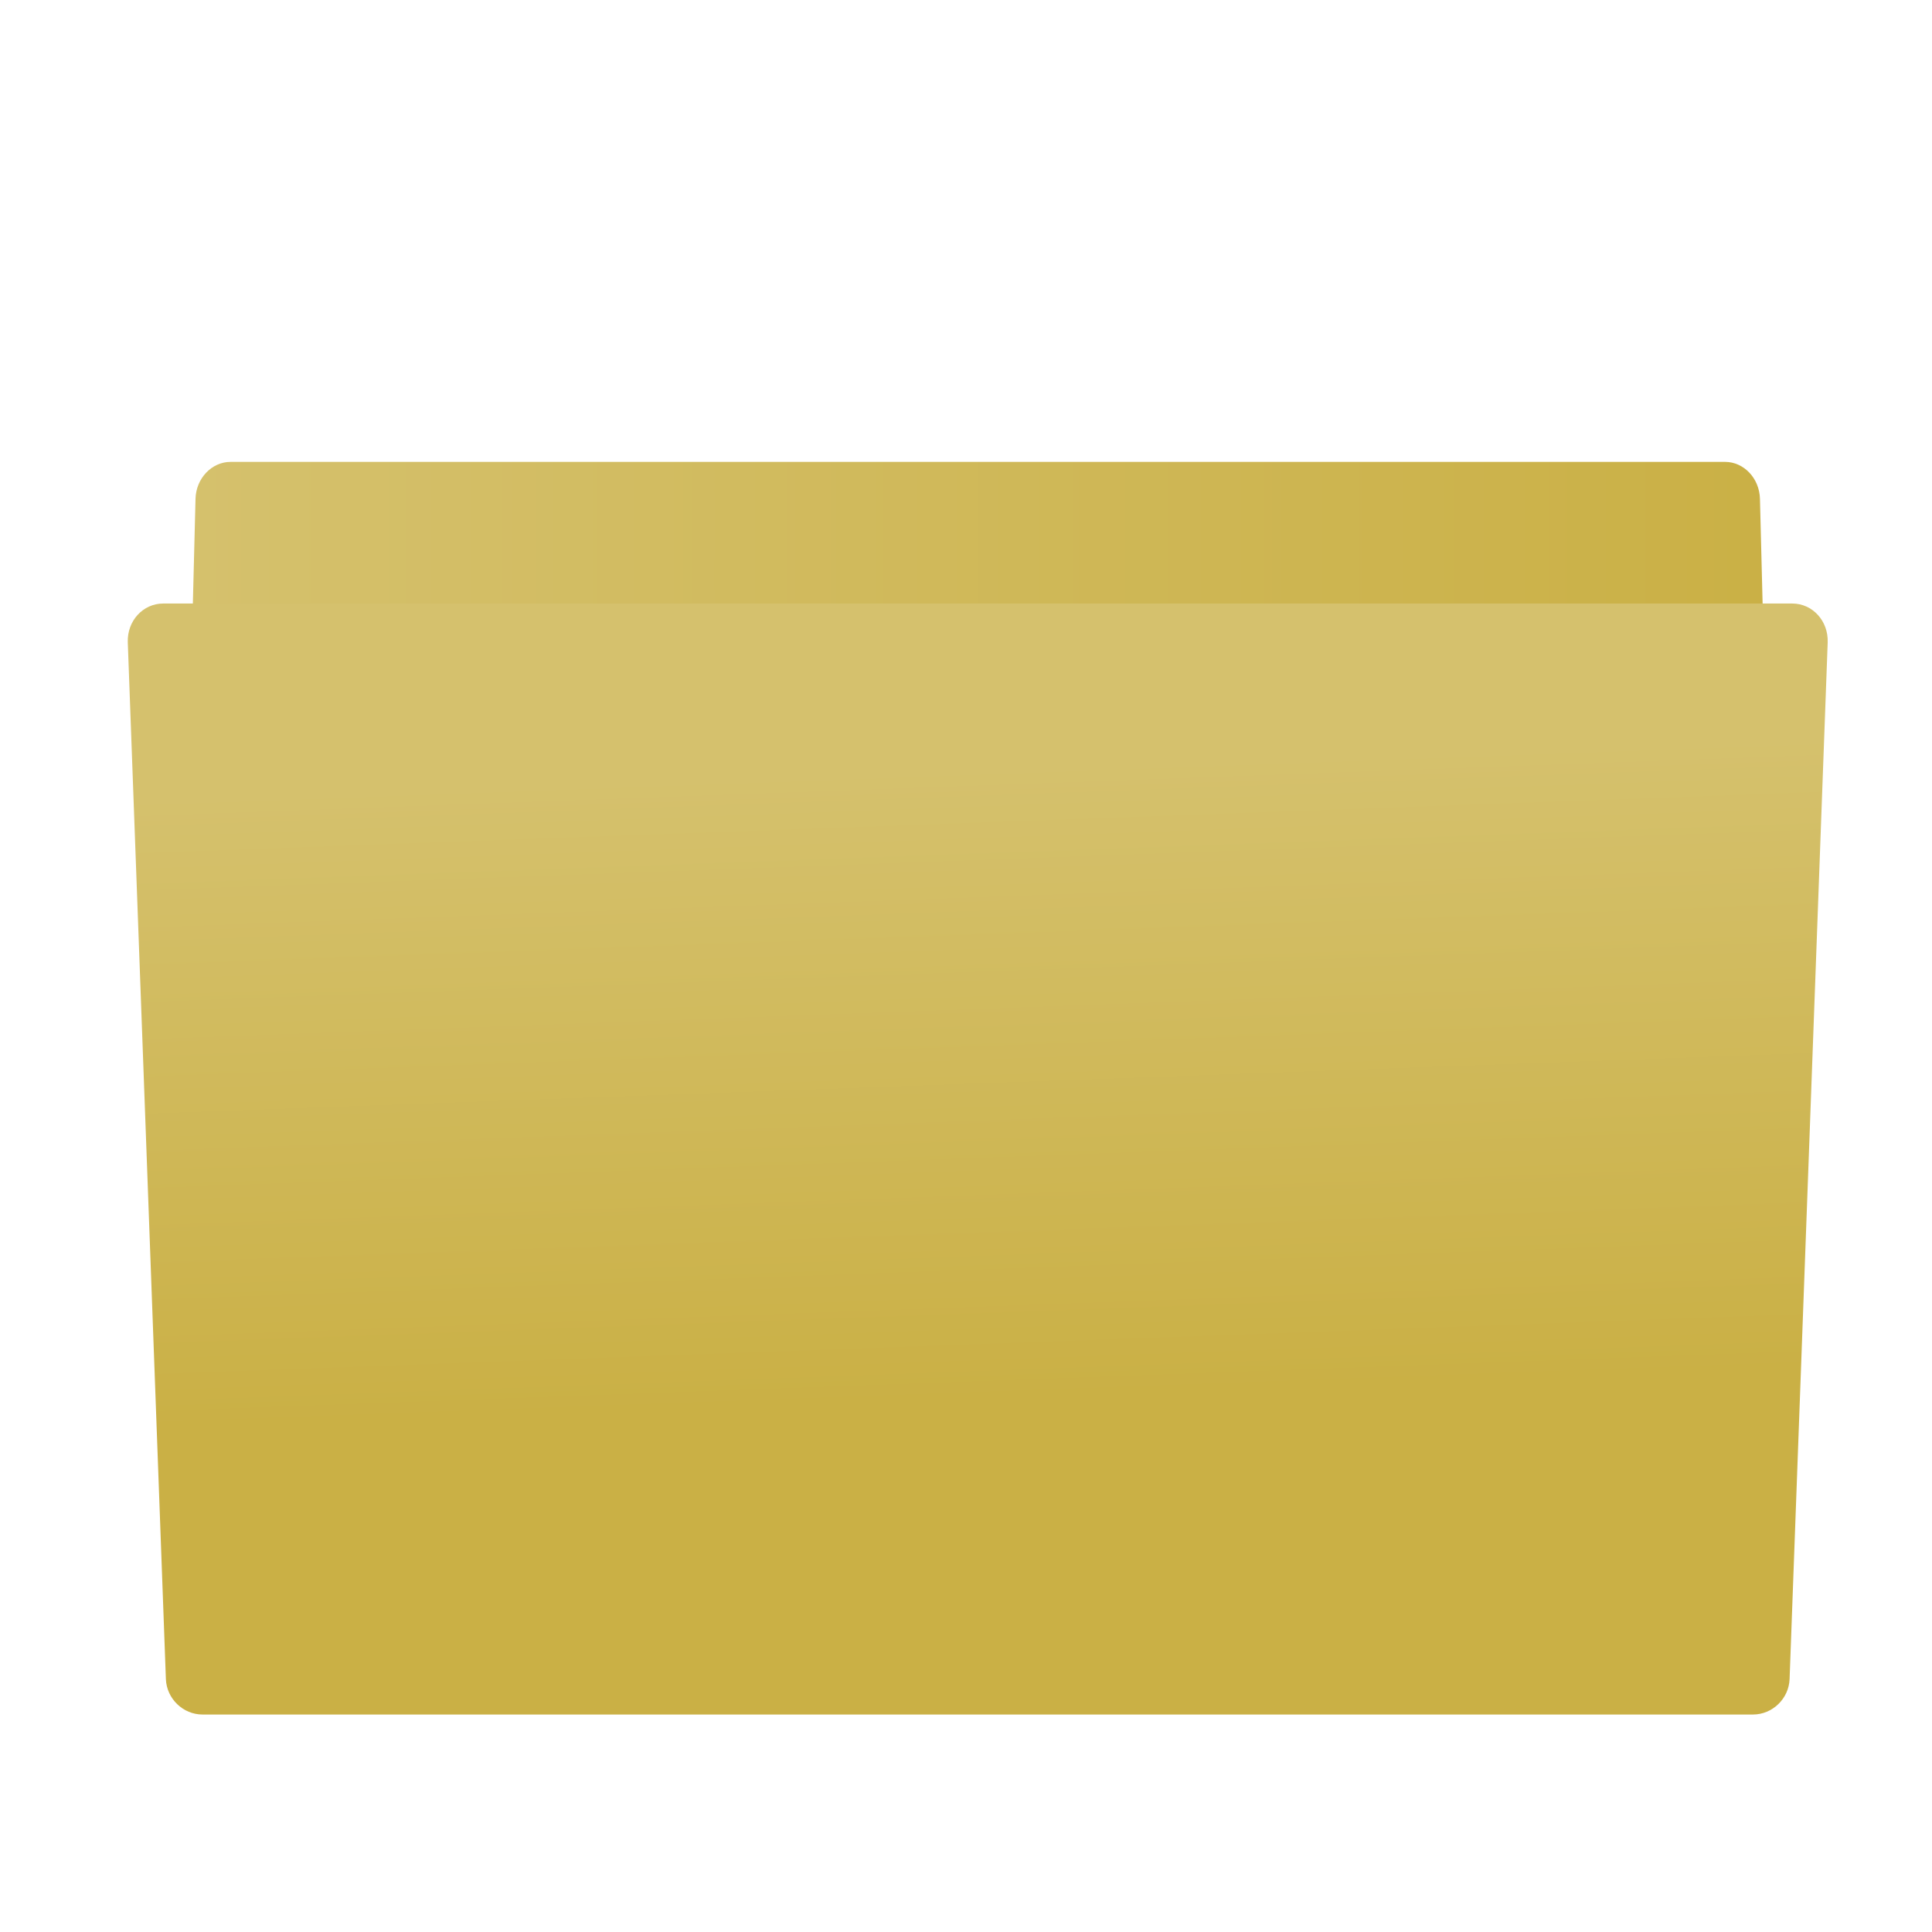 <?xml version="1.0" encoding="UTF-8" standalone="no"?>
<!-- Generator: Adobe Illustrator 12.0.0, SVG Export Plug-In  -->

<svg
   xmlns:dc="http://purl.org/dc/elements/1.1/"
   xmlns:cc="http://creativecommons.org/ns#"
   xmlns:rdf="http://www.w3.org/1999/02/22-rdf-syntax-ns#"
   xmlns:svg="http://www.w3.org/2000/svg"
   xmlns="http://www.w3.org/2000/svg"
   xmlns:xlink="http://www.w3.org/1999/xlink"
   xmlns:sodipodi="http://sodipodi.sourceforge.net/DTD/sodipodi-0.dtd"
   xmlns:inkscape="http://www.inkscape.org/namespaces/inkscape"
   version="1.1"
   width="14"
   height="14"
   viewBox="-1.692 -3.882 14 14"
   enable-background="new -1.692 -3.882 14 14"
   xml:space="preserve"
   id="svg14"
   sodipodi:docname="folder-icon.svg.2021_09_18_15_39_04.0.svg"
   inkscape:version="0.92.4 (5da689c313, 2019-01-14)"><sodipodi:namedview
   pagecolor="#ffffff"
   bordercolor="#666666"
   borderopacity="1"
   objecttolerance="10"
   gridtolerance="10"
   guidetolerance="10"
   inkscape:pageopacity="0"
   inkscape:pageshadow="2"
   inkscape:window-width="1920"
   inkscape:window-height="1018"
   id="namedview16"
   showgrid="false"
   inkscape:zoom="33.714286"
   inkscape:cx="1.2461684"
   inkscape:cy="7.6287851"
   inkscape:window-x="-8"
   inkscape:window-y="-8"
   inkscape:window-maximized="1"
   inkscape:current-layer="svg14" />
<defs
   id="defs2"><linearGradient
   inkscape:collect="always"
   id="linearGradient827"><stop
     style="stop-color:#d5c16d;stop-opacity:1"
     offset="0"
     id="stop823" /><stop
     style="stop-color:#cab045;stop-opacity:1"
     offset="1"
     id="stop825" /></linearGradient>
<filter
   style="color-interpolation-filters:sRGB;"
   inkscape:label="Drop Shadow"
   id="filter1030"><feFlood
     flood-opacity="0.498"
     flood-color="rgb(0,0,0)"
     result="flood"
     id="feFlood1020" /><feComposite
     in="flood"
     in2="SourceGraphic"
     operator="in"
     result="composite1"
     id="feComposite1022" /><feGaussianBlur
     in="composite1"
     stdDeviation="0.2"
     result="blur"
     id="feGaussianBlur1024" /><feOffset
     dx="0"
     dy="0"
     result="offset"
     id="feOffset1026" /><feComposite
     in="SourceGraphic"
     in2="offset"
     operator="over"
     result="composite2"
     id="feComposite1028" /><feFlood
     id="feFlood832"
     in="SourceGraphic" /><feComposite
     id="feComposite842"
     operator="in"
     in2="SourceGraphic"
     result="result3" /><feGaussianBlur
     stdDeviation="0.3"
     id="feGaussianBlur836"
     result="result1" /><feComposite
     in2="result1"
     id="feComposite840"
     result="result2"
     in="SourceGraphic"
     operator="arithmetic"
     k1="0"
     k2="-3.26"
     k3="0.49" /><feComposite
     in="result2"
     result="result2"
     id="feComposite844"
     in2="composite2" /></filter><linearGradient
   inkscape:collect="always"
   xlink:href="#linearGradient827"
   id="linearGradient829"
   x1="5.189"
   y1="1.991"
   x2="5.338"
   y2="6.084"
   gradientUnits="userSpaceOnUse" /><linearGradient
   inkscape:collect="always"
   xlink:href="#linearGradient827"
   id="linearGradient847"
   x1="0.262"
   y1="3.733"
   x2="10.756"
   y2="3.733"
   gradientUnits="userSpaceOnUse" /><linearGradient
   inkscape:collect="always"
   xlink:href="#linearGradient827"
   id="linearGradient849"
   gradientUnits="userSpaceOnUse"
   x1="5.189"
   y1="1.991"
   x2="5.338"
   y2="6.084" /><linearGradient
   inkscape:collect="always"
   xlink:href="#linearGradient827"
   id="linearGradient851"
   gradientUnits="userSpaceOnUse"
   x1="5.189"
   y1="1.991"
   x2="5.338"
   y2="6.084" /><filter
   id="filter872"
   inkscape:label="Drop Shadow 2"
   style="color-interpolation-filters:sRGB;"><feFlood
     id="feFlood852"
     result="flood"
     flood-color="rgb(0,0,0)"
     flood-opacity="1" /><feComposite
     id="feComposite854"
     result="composite1"
     operator="in"
     in2="SourceGraphic"
     in="flood" /><feGaussianBlur
     id="feGaussianBlur856"
     result="blur"
     stdDeviation="0.3"
     in="composite1" /><feOffset
     id="feOffset858"
     result="offset"
     dy="0"
     dx="0" /><feComposite
     id="feComposite860"
     result="composite2"
     operator="over"
     in2="offset"
     in="SourceGraphic" /></filter></defs>
<g
   id="Form_1_Kopie_2_"
   style="filter:url(#filter872)"
   transform="matrix(1.118,0,0,1.118,-0.766,-0.535)">
	<g
   id="g6">
		<path
   d="M 10.579,0.24 C 10.576,0.107 10.475,0 10.353,0 H 0.666 C 0.544,0 0.442,0.107 0.439,0.24 L 0.262,7.209 C 0.258,7.351 0.358,7.467 0.484,7.467 h 10.05 c 0.126,0 0.226,-0.116 0.222,-0.258 z"
   id="path4"
   style="fill:url(#linearGradient847);fill-opacity:1"
   inkscape:connector-curvature="0" />
	</g>
</g>
<g
   id="Form_1_2_"
   style="fill:url(#linearGradient829);fill-opacity:1;filter:url(#filter872)"
   transform="matrix(1.118,0,0,1.118,-0.766,-0.535)">
	<g
   id="g11"
   style="fill:url(#linearGradient851);fill-opacity:1">
		<path
   d="M 10.788,0.918 H 0.23 C 0.098,0.918 -0.005,1.031 0,1.17 l 0.247,6.72 c 0.005,0.126 0.111,0.229 0.237,0.229 h 10.05 c 0.126,0 0.232,-0.103 0.237,-0.229 L 11.018,1.17 C 11.023,1.031 10.92,0.918 10.788,0.918 Z"
   id="path9"
   style="fill:url(#linearGradient849);fill-opacity:1"
   inkscape:connector-curvature="0" />
	</g>
</g>
</svg>